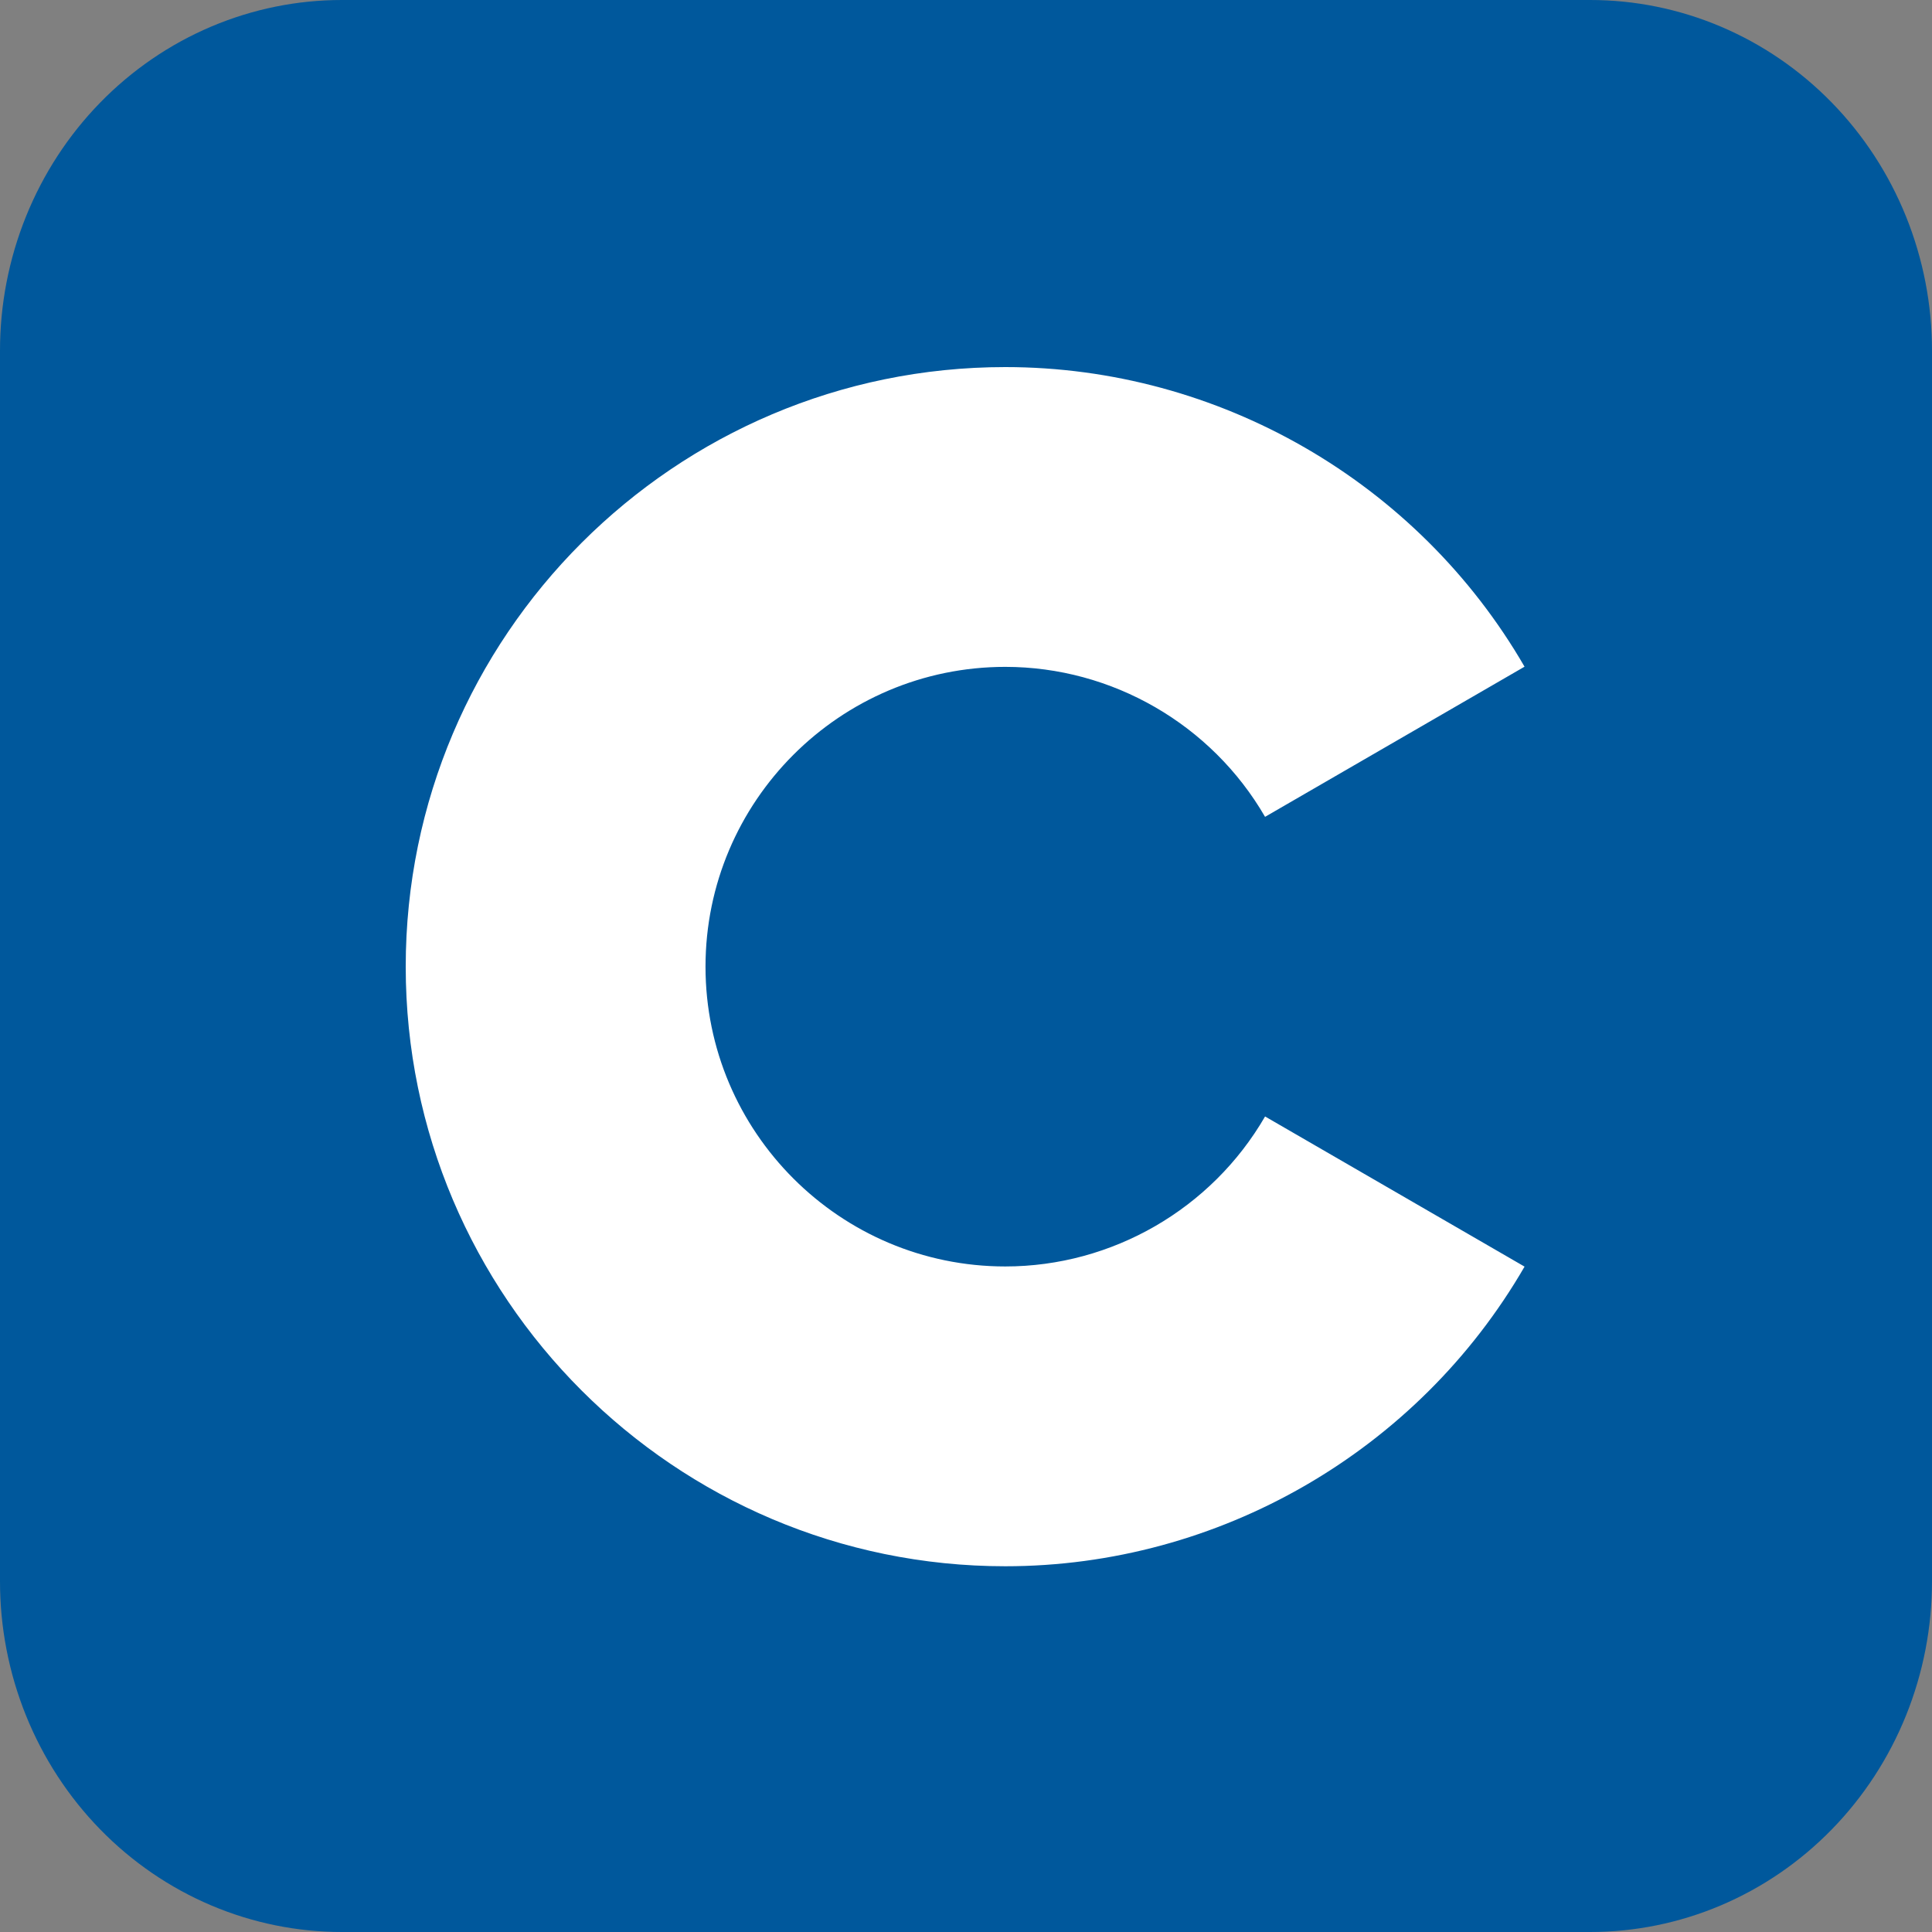 <svg width="200" height="200" viewBox="0 0 200 200" fill="none" xmlns="http://www.w3.org/2000/svg">
<rect x="0" y="0" width="200" height="200" fill="#808080" stroke="none"/>
<g clip-path="url(#clip0_135_449)">
<path d="M35.417 1.61203e-05H164.583C169.236 -0.004 173.843 0.932 178.142 2.756C182.441 4.58 186.347 7.255 189.636 10.629C192.926 14.003 195.535 18.009 197.313 22.419C199.091 26.828 200.004 31.553 200 36.325V163.675C200.004 168.447 199.091 173.172 197.313 177.581C195.535 181.991 192.926 185.997 189.636 189.371C186.347 192.745 182.441 195.42 178.142 197.244C173.843 199.068 169.236 200.004 164.583 200H35.417C30.765 200.004 26.157 199.068 21.858 197.244C17.559 195.42 13.653 192.745 10.364 189.371C7.074 185.997 4.465 181.991 2.687 177.581C0.909 173.172 -0.004 168.447 1.57173e-05 163.675V36.325C-0.004 31.553 0.909 26.828 2.687 22.419C4.465 18.009 7.074 14.003 10.364 10.629C13.653 7.255 17.559 4.58 21.858 2.756C26.157 0.932 30.765 -0.004 35.417 1.61203e-05V1.61203e-05Z" fill="#00589C"/>
<path d="M104.069 162.138C69.844 162.138 42 134.294 42 100.069C42 65.844 69.844 38 104.069 38C126.153 38 146.75 49.884 157.82 69.015L130.958 84.559C125.418 74.983 115.114 69.034 104.069 69.034C86.956 69.034 73.034 82.956 73.034 100.069C73.034 117.181 86.956 131.103 104.069 131.103C115.115 131.103 125.419 125.154 130.96 115.577L157.822 131.12C146.752 150.253 126.155 162.138 104.069 162.138Z" fill="white"/>
</g>
<defs>
<clipPath id="clip0_135_449">
<rect width="200" height="200" fill="white"/>
</clipPath>
</defs>
</svg>
